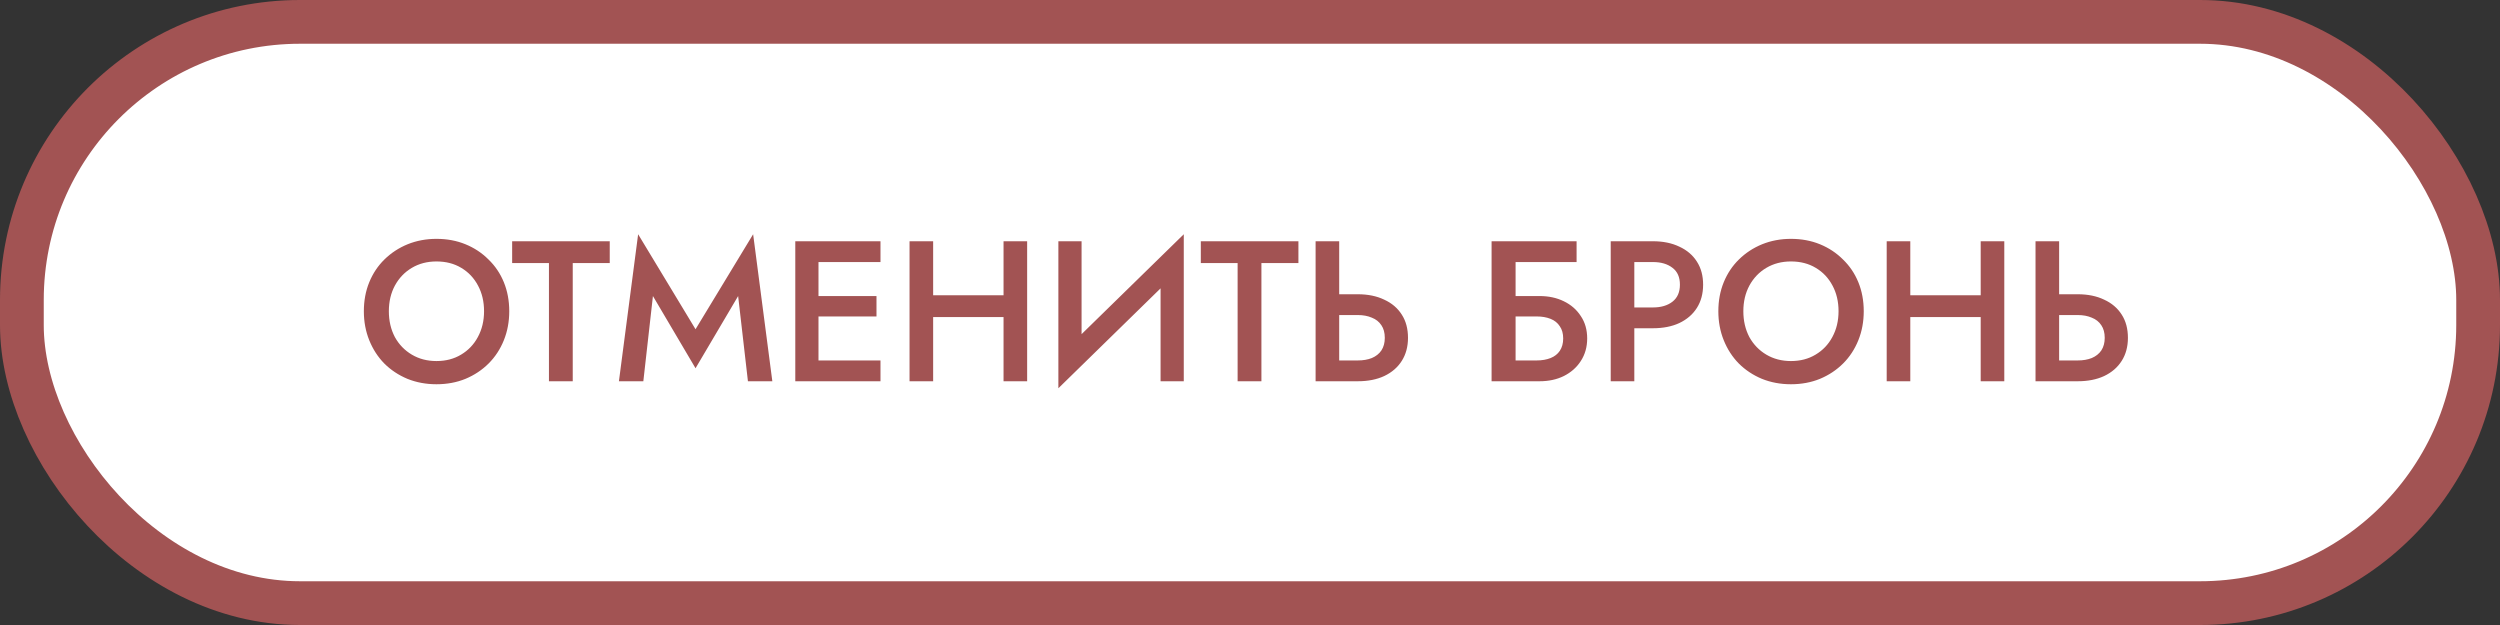 <svg width="400" height="100" viewBox="0 0 400 100" fill="none" xmlns="http://www.w3.org/2000/svg">
<rect x="0" y="0" width="400" height="100" fill="#333333" stroke="none"/>
<rect x="3.5" y="3.5" width="393" height="93" rx="44.5" fill="white" stroke="#A25353" stroke-width="7"/>
<path d="M62.216 49.8C62.216 51.336 62.536 52.712 63.176 53.928C63.837 55.123 64.744 56.061 65.896 56.744C67.048 57.427 68.36 57.768 69.832 57.768C71.325 57.768 72.637 57.427 73.768 56.744C74.92 56.061 75.816 55.123 76.456 53.928C77.117 52.712 77.448 51.336 77.448 49.8C77.448 48.264 77.128 46.899 76.488 45.704C75.848 44.488 74.952 43.539 73.8 42.856C72.669 42.173 71.347 41.832 69.832 41.832C68.36 41.832 67.048 42.173 65.896 42.856C64.744 43.539 63.837 44.488 63.176 45.704C62.536 46.899 62.216 48.264 62.216 49.8ZM58.216 49.8C58.216 48.115 58.504 46.568 59.08 45.16C59.656 43.752 60.467 42.536 61.512 41.512C62.579 40.467 63.816 39.656 65.224 39.08C66.653 38.504 68.189 38.216 69.832 38.216C71.517 38.216 73.064 38.504 74.472 39.08C75.88 39.656 77.107 40.467 78.152 41.512C79.219 42.536 80.04 43.752 80.616 45.16C81.192 46.568 81.48 48.115 81.48 49.8C81.48 51.464 81.192 53.011 80.616 54.44C80.04 55.869 79.229 57.107 78.184 58.152C77.139 59.197 75.901 60.019 74.472 60.616C73.064 61.192 71.517 61.48 69.832 61.48C68.168 61.48 66.621 61.192 65.192 60.616C63.763 60.019 62.525 59.197 61.48 58.152C60.456 57.107 59.656 55.869 59.08 54.44C58.504 53.011 58.216 51.464 58.216 49.8ZM81.944 42.088V38.6H97.559V42.088H91.639V61H87.832V42.088H81.944ZM104.469 47.368L102.933 61H99.028L102.101 37.48L111.285 52.68L120.501 37.48L123.573 61H119.669L118.101 47.368L111.285 58.92L104.469 47.368ZM129.582 61V57.672H140.878V61H129.582ZM129.582 41.928V38.6H140.878V41.928H129.582ZM129.582 50.632V47.368H140.238V50.632H129.582ZM127.246 38.6H130.958V61H127.246V38.6ZM147.031 50.728V47.24H162.999V50.728H147.031ZM160.567 38.6H164.343V61H160.567V38.6ZM145.527 38.6H149.303V61H145.527V38.6ZM189.244 42.664L169.34 62.12L169.5 56.936L189.404 37.48L189.244 42.664ZM173.052 38.6V57.896L169.34 62.12V38.6H173.052ZM189.404 37.48V61H185.692V41.8L189.404 37.48ZM192.131 42.088V38.6H207.747V42.088H201.827V61H198.019V42.088H192.131ZM210.496 38.6H214.272V61H210.496V38.6ZM212.736 50.408V47.08H217.248C218.869 47.08 220.277 47.368 221.472 47.944C222.688 48.499 223.627 49.299 224.288 50.344C224.949 51.368 225.28 52.605 225.28 54.056C225.28 55.464 224.949 56.691 224.288 57.736C223.627 58.781 222.688 59.592 221.472 60.168C220.277 60.723 218.869 61 217.248 61H212.736V57.672H217.248C218.101 57.672 218.848 57.544 219.488 57.288C220.149 57.011 220.661 56.605 221.024 56.072C221.387 55.517 221.568 54.845 221.568 54.056C221.568 53.245 221.387 52.573 221.024 52.04C220.661 51.485 220.149 51.08 219.488 50.824C218.848 50.547 218.101 50.408 217.248 50.408H212.736ZM240.158 50.632V47.368H246.334C247.784 47.368 249.075 47.645 250.206 48.2C251.358 48.755 252.264 49.544 252.926 50.568C253.608 51.571 253.95 52.765 253.95 54.152C253.95 55.517 253.608 56.723 252.926 57.768C252.264 58.792 251.358 59.592 250.206 60.168C249.075 60.723 247.784 61 246.334 61H240.158V57.672H245.854C246.707 57.672 247.454 57.544 248.094 57.288C248.734 57.032 249.224 56.648 249.566 56.136C249.928 55.603 250.11 54.941 250.11 54.152C250.11 53.363 249.928 52.712 249.566 52.2C249.224 51.667 248.734 51.272 248.094 51.016C247.454 50.76 246.707 50.632 245.854 50.632H240.158ZM238.654 38.6H252.254V41.928H242.494V61H238.654V38.6ZM257.715 38.6H261.491V61H257.715V38.6ZM259.955 41.928V38.6H264.467C266.088 38.6 267.496 38.888 268.691 39.464C269.907 40.019 270.845 40.819 271.507 41.864C272.168 42.888 272.499 44.115 272.499 45.544C272.499 46.973 272.168 48.211 271.507 49.256C270.845 50.301 269.907 51.112 268.691 51.688C267.496 52.243 266.088 52.52 264.467 52.52H259.955V49.192H264.467C265.768 49.192 266.813 48.883 267.603 48.264C268.392 47.645 268.787 46.739 268.787 45.544C268.787 44.349 268.392 43.453 267.603 42.856C266.813 42.237 265.768 41.928 264.467 41.928H259.955ZM278.935 49.8C278.935 51.336 279.255 52.712 279.895 53.928C280.556 55.123 281.463 56.061 282.615 56.744C283.767 57.427 285.079 57.768 286.551 57.768C288.044 57.768 289.356 57.427 290.487 56.744C291.639 56.061 292.535 55.123 293.175 53.928C293.836 52.712 294.167 51.336 294.167 49.8C294.167 48.264 293.847 46.899 293.207 45.704C292.567 44.488 291.671 43.539 290.519 42.856C289.388 42.173 288.065 41.832 286.551 41.832C285.079 41.832 283.767 42.173 282.615 42.856C281.463 43.539 280.556 44.488 279.895 45.704C279.255 46.899 278.935 48.264 278.935 49.8ZM274.935 49.8C274.935 48.115 275.223 46.568 275.799 45.16C276.375 43.752 277.185 42.536 278.231 41.512C279.297 40.467 280.535 39.656 281.943 39.08C283.372 38.504 284.908 38.216 286.551 38.216C288.236 38.216 289.783 38.504 291.191 39.08C292.599 39.656 293.825 40.467 294.871 41.512C295.937 42.536 296.759 43.752 297.335 45.16C297.911 46.568 298.199 48.115 298.199 49.8C298.199 51.464 297.911 53.011 297.335 54.44C296.759 55.869 295.948 57.107 294.903 58.152C293.857 59.197 292.62 60.019 291.191 60.616C289.783 61.192 288.236 61.48 286.551 61.48C284.887 61.48 283.34 61.192 281.911 60.616C280.481 60.019 279.244 59.197 278.199 58.152C277.175 57.107 276.375 55.869 275.799 54.44C275.223 53.011 274.935 51.464 274.935 49.8ZM303.375 50.728V47.24H319.343V50.728H303.375ZM316.911 38.6H320.687V61H316.911V38.6ZM301.871 38.6H305.647V61H301.871V38.6ZM325.684 38.6H329.46V61H325.684V38.6ZM327.924 50.408V47.08H332.436C334.057 47.08 335.465 47.368 336.66 47.944C337.876 48.499 338.814 49.299 339.476 50.344C340.137 51.368 340.468 52.605 340.468 54.056C340.468 55.464 340.137 56.691 339.476 57.736C338.814 58.781 337.876 59.592 336.66 60.168C335.465 60.723 334.057 61 332.436 61H327.924V57.672H332.436C333.289 57.672 334.036 57.544 334.676 57.288C335.337 57.011 335.849 56.605 336.212 56.072C336.574 55.517 336.756 54.845 336.756 54.056C336.756 53.245 336.574 52.573 336.212 52.04C335.849 51.485 335.337 51.08 334.676 50.824C334.036 50.547 333.289 50.408 332.436 50.408H327.924Z" fill="#A25353"/>
</svg>
